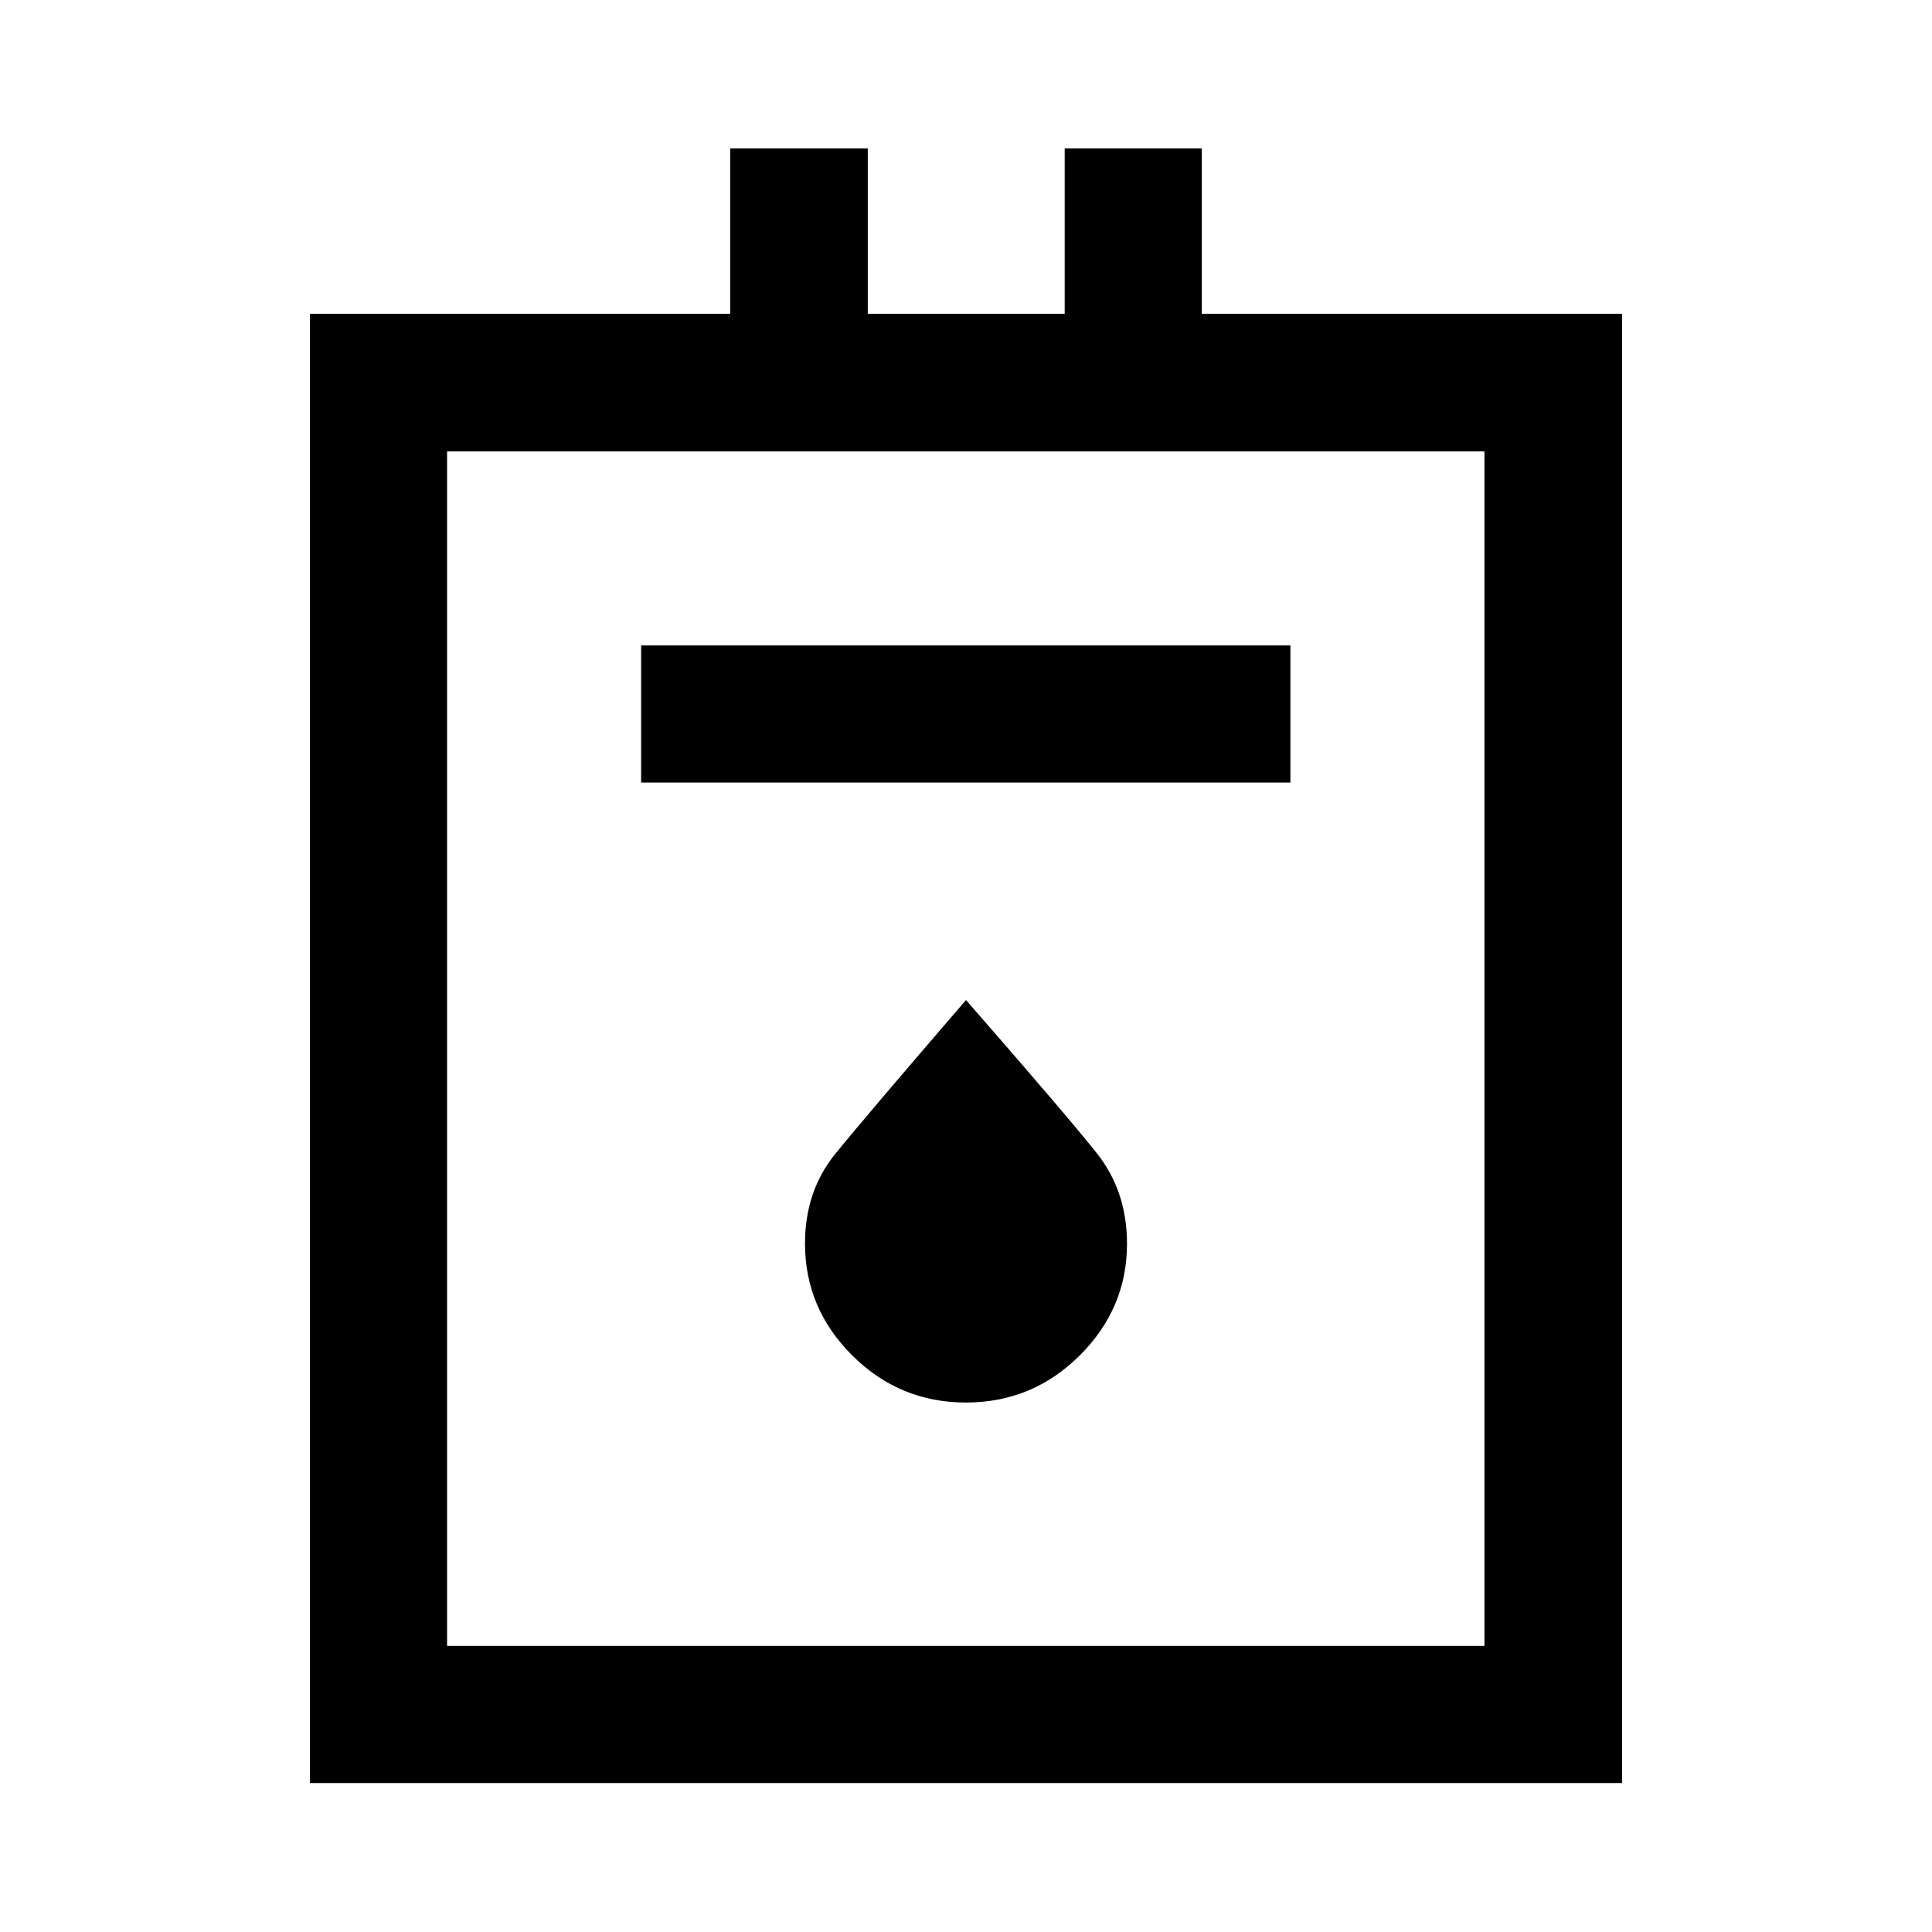 <svg xmlns="http://www.w3.org/2000/svg" width="48" height="48" viewBox="0 -960 960 960"><path d="M154.02-74.02v-730.05h208.81v-82.15h68.37v82.15h97.84v-82.15h68.13v82.15h208.81v730.05H154.02Zm68.13-68.13h515.46V-735.7H222.15v593.55Zm96.42-429H641.2v-68.13H318.57v68.13ZM480-263.09q33 0 56.5-23.38t23.5-55.51q0-26.11-15-44.99-15-18.88-65-76.12-50 58-65 76.5t-15 44.5q0 32.24 23.5 55.62 23.5 23.38 56.5 23.38ZM222.15-142.15V-735.7v593.55Z"/></svg>